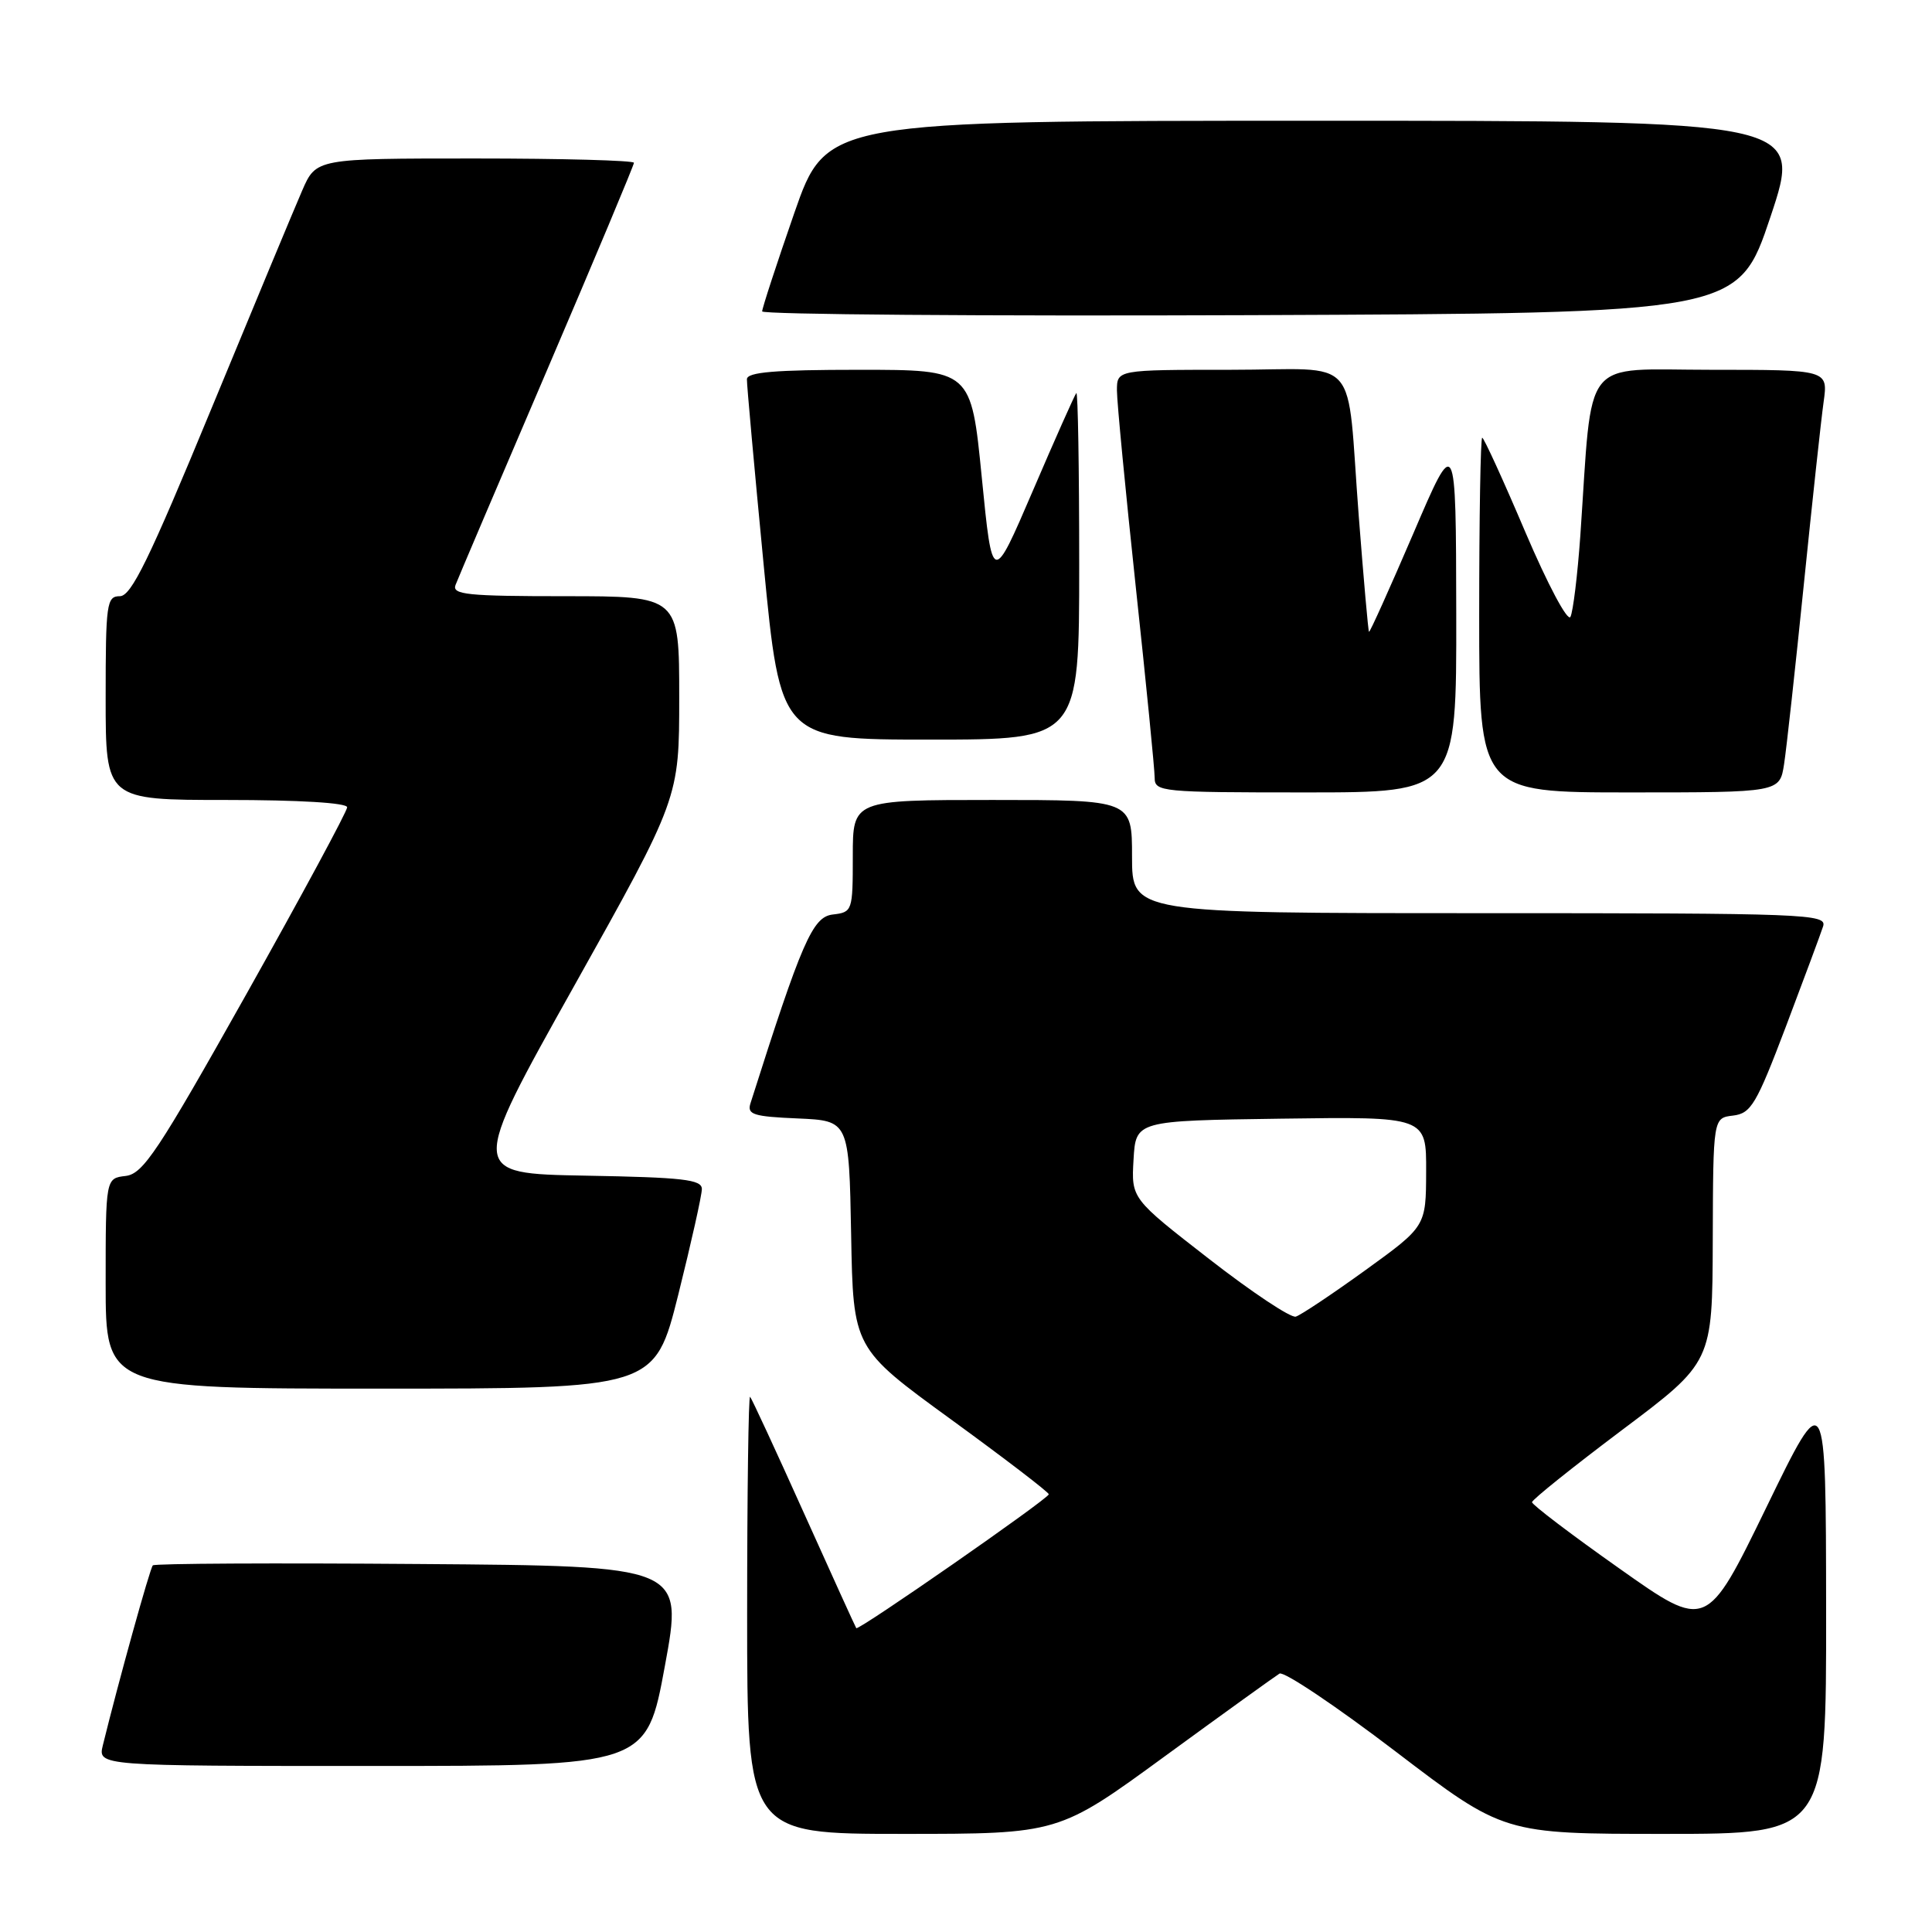 <?xml version="1.0" encoding="UTF-8" standalone="no"?>
<!DOCTYPE svg PUBLIC "-//W3C//DTD SVG 1.1//EN" "http://www.w3.org/Graphics/SVG/1.1/DTD/svg11.dtd" >
<svg xmlns="http://www.w3.org/2000/svg" xmlns:xlink="http://www.w3.org/1999/xlink" version="1.1" viewBox="0 0 256 256">
 <g >
 <path fill="currentColor"
d=" M 154.38 232.69 C 162.15 227.02 168.97 222.11 169.54 221.76 C 170.11 221.42 177.03 226.06 184.91 232.07 C 199.24 243.00 199.24 243.00 220.62 243.00 C 242.00 243.00 242.00 243.00 241.97 213.25 C 241.94 183.50 241.94 183.50 234.04 199.76 C 226.13 216.01 226.13 216.01 214.57 207.83 C 208.20 203.34 203.00 199.38 203.00 199.05 C 203.00 198.72 208.38 194.41 214.95 189.47 C 226.90 180.50 226.90 180.50 226.95 164.32 C 227.00 148.13 227.00 148.13 229.64 147.82 C 232.02 147.53 232.72 146.36 236.65 136.00 C 239.04 129.68 241.26 123.71 241.57 122.75 C 242.10 121.10 239.49 121.00 196.07 121.00 C 150.00 121.00 150.00 121.00 150.00 113.50 C 150.00 106.00 150.00 106.00 131.50 106.00 C 113.00 106.00 113.00 106.00 113.00 113.43 C 113.00 120.74 112.95 120.87 110.33 121.18 C 107.67 121.50 106.24 124.78 99.44 146.20 C 98.97 147.68 99.82 147.95 105.70 148.20 C 112.50 148.50 112.50 148.50 112.78 163.57 C 113.05 178.65 113.05 178.65 126.00 188.07 C 133.13 193.26 138.96 197.72 138.97 198.00 C 138.98 198.56 113.74 216.11 113.46 215.74 C 113.36 215.61 110.24 208.75 106.53 200.50 C 102.82 192.25 99.61 185.31 99.39 185.08 C 99.18 184.85 99.00 197.79 99.00 213.83 C 99.00 243.00 99.00 243.00 119.63 243.00 C 140.27 243.00 140.27 243.00 154.38 232.69 Z  M 88.10 220.75 C 90.54 207.50 90.54 207.50 55.62 207.24 C 36.41 207.09 20.49 207.17 20.25 207.42 C 19.87 207.80 15.67 222.93 13.63 231.25 C 12.96 234.00 12.96 234.00 49.31 234.00 C 85.66 234.00 85.66 234.00 88.10 220.75 Z  M 89.88 171.53 C 91.59 164.67 93.00 158.38 93.00 157.55 C 93.00 156.29 90.50 156.01 77.58 155.78 C 62.16 155.50 62.16 155.50 76.08 130.64 C 90.00 105.77 90.00 105.77 90.00 92.39 C 90.00 79.00 90.00 79.00 74.89 79.00 C 61.91 79.00 59.87 78.79 60.36 77.51 C 60.67 76.69 66.12 63.90 72.47 49.08 C 78.81 34.27 84.00 21.89 84.00 21.57 C 84.00 21.26 74.52 21.00 62.94 21.00 C 41.89 21.00 41.89 21.00 40.04 25.25 C 39.02 27.59 33.59 40.64 27.97 54.25 C 19.75 74.16 17.39 79.00 15.88 79.00 C 14.13 79.00 14.00 79.96 14.00 92.50 C 14.00 106.00 14.00 106.00 30.00 106.00 C 39.63 106.00 46.00 106.38 46.00 106.97 C 46.00 107.50 39.99 118.64 32.65 131.72 C 20.92 152.60 18.97 155.54 16.65 155.82 C 14.00 156.13 14.00 156.13 14.00 170.07 C 14.00 184.00 14.00 184.00 50.38 184.00 C 86.75 184.00 86.75 184.00 89.88 171.53 Z  M 192.96 81.25 C 192.92 57.50 192.92 57.50 187.26 70.72 C 184.14 77.98 181.51 83.83 181.40 83.72 C 181.29 83.60 180.69 76.75 180.05 68.50 C 178.35 46.47 180.57 49.00 162.98 49.00 C 148.00 49.00 148.00 49.00 148.00 51.75 C 148.00 53.26 149.13 64.99 150.50 77.81 C 151.88 90.63 153.00 101.99 153.00 103.06 C 153.00 104.92 153.87 105.00 173.00 105.00 C 193.00 105.00 193.00 105.00 192.96 81.25 Z  M 236.40 101.25 C 236.72 99.19 237.89 88.50 239.01 77.50 C 240.13 66.50 241.31 55.59 241.64 53.25 C 242.23 49.00 242.23 49.00 226.75 49.00 C 209.33 49.00 211.07 46.79 209.40 71.00 C 209.03 76.22 208.44 81.06 208.09 81.74 C 207.72 82.42 205.06 77.41 202.11 70.49 C 199.19 63.62 196.62 58.00 196.40 58.00 C 196.18 58.00 196.00 68.57 196.00 81.50 C 196.00 105.00 196.00 105.00 215.91 105.00 C 235.82 105.00 235.82 105.00 236.40 101.25 Z  M 143.00 74.83 C 143.00 62.09 142.83 51.85 142.62 52.08 C 142.41 52.31 139.82 58.12 136.87 65.00 C 131.50 77.50 131.50 77.50 130.09 63.25 C 128.68 49.00 128.68 49.00 113.84 49.00 C 102.65 49.00 98.99 49.31 98.97 50.25 C 98.95 50.94 99.95 61.96 101.18 74.75 C 103.42 98.00 103.42 98.00 123.21 98.00 C 143.00 98.00 143.00 98.00 143.00 74.83 Z  M 234.59 28.75 C 238.85 16.00 238.85 16.00 174.18 16.00 C 109.50 16.01 109.50 16.01 105.24 28.25 C 102.90 34.99 100.99 40.84 100.99 41.26 C 101.00 41.67 130.10 41.90 165.66 41.76 C 230.32 41.50 230.32 41.50 234.59 28.75 Z  M 160.20 166.81 C 149.90 158.81 149.90 158.81 150.20 153.65 C 150.50 148.50 150.50 148.50 169.75 148.23 C 189.00 147.96 189.00 147.96 188.97 155.23 C 188.95 162.50 188.95 162.50 180.93 168.30 C 176.51 171.49 172.36 174.26 171.70 174.46 C 171.04 174.66 165.87 171.22 160.20 166.81 Z "/>
</g>
</svg>
